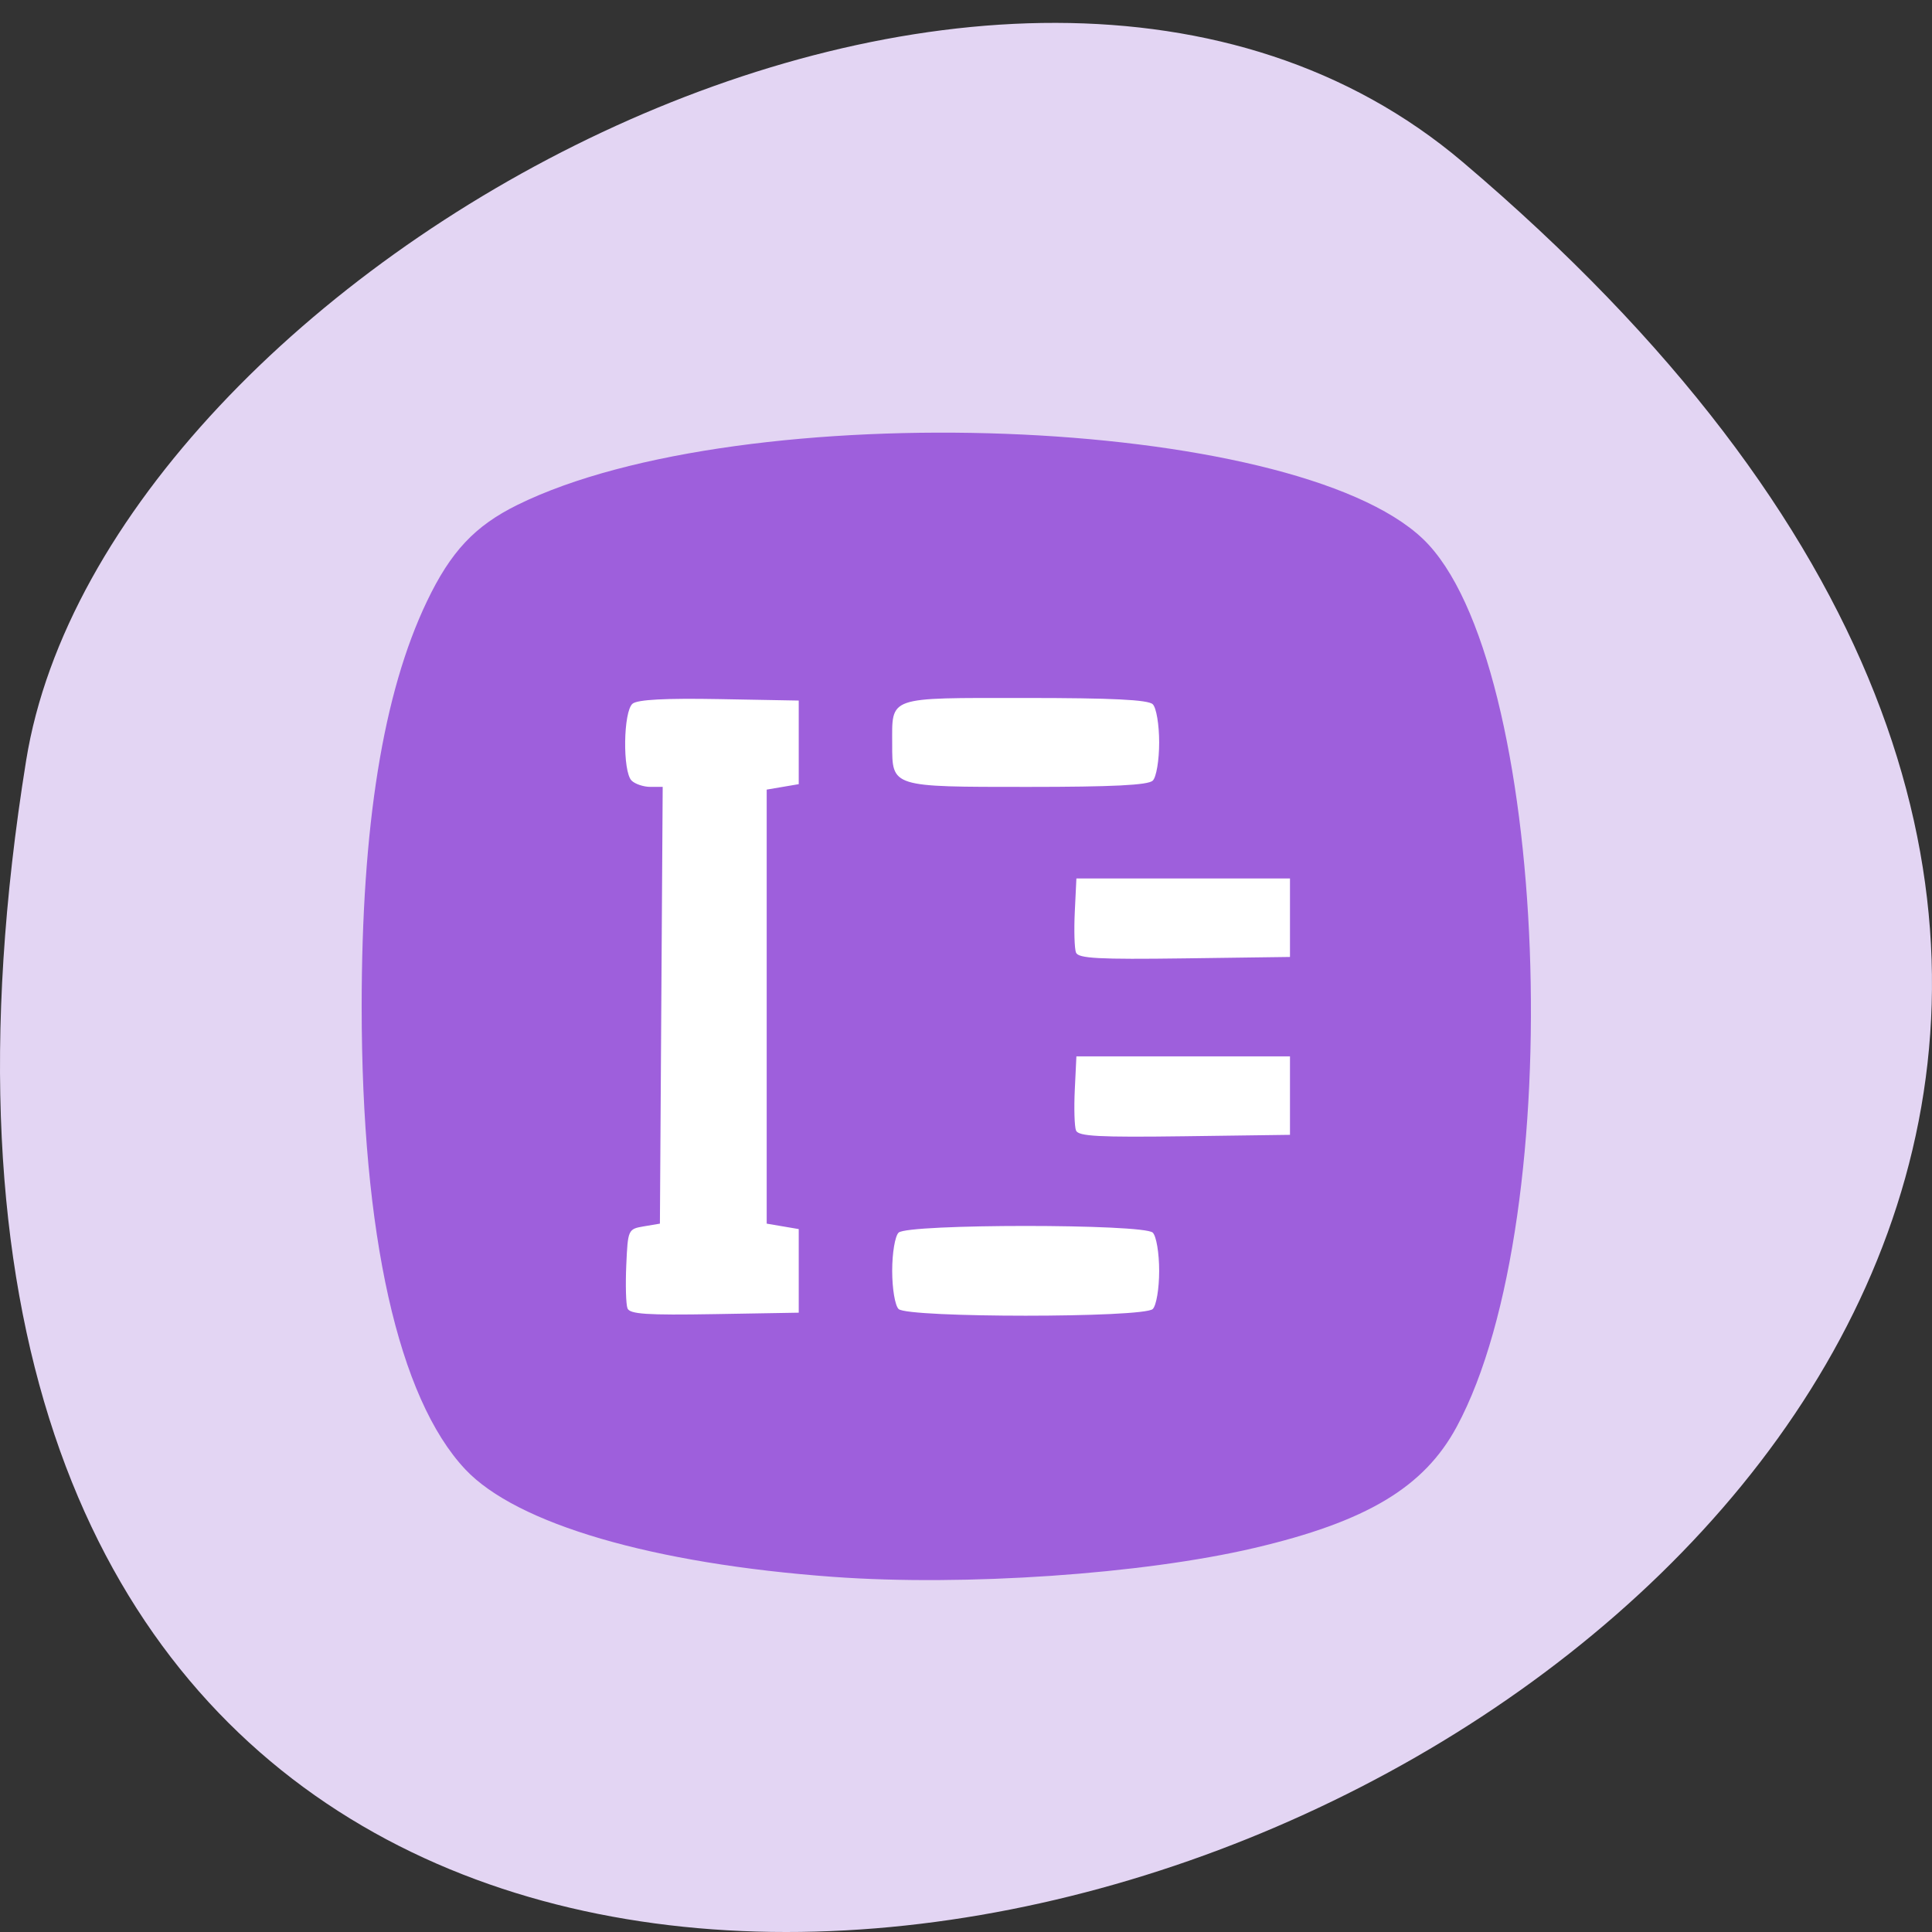 <svg xmlns="http://www.w3.org/2000/svg" viewBox="0 0 256 256"><rect x="0" y="0" width="256" height="256" fill="#333333" stroke="none"/><path d="m 193.83 817.84 c 225.34 191.12 -237.98 374.9 -190.37 79.31 10.438 -64.81 129.65 -130.81 190.37 -79.31 z" fill="#e3d5f3" color="#000" transform="translate(0 -796.36)"/><path fill="#fff" stroke="#fff" stroke-width="2.497" d="m 74.71 84.89 h 103.77 v 100.26 h -103.77 z"/><path d="m 106.62 218.68 c -26.611 -1.987 -46.686 -8.01 -54.26 -16.28 -9.869 -10.779 -15.273 -35.57 -15.273 -70.07 c 0 -27.382 3.146 -47.47 9.609 -61.36 3.513 -7.548 7.06 -11.437 13.323 -14.614 33.1 -16.787 114.32 -13.66 133.49 5.139 18.605 18.243 21.722 102.55 4.971 134.46 -4.807 9.156 -13.274 14.363 -29.844 18.352 -16.465 3.965 -42.699 5.814 -62.02 4.371 z m -5.115 -46.34 v -6.33 l -2.361 -0.412 l -2.361 -0.412 v -32.864 v -32.864 l 2.361 -0.412 l 2.361 -0.412 v -6.33 v -6.33 l -11.698 -0.22 c -7.957 -0.149 -12.05 0.072 -12.789 0.691 -1.378 1.152 -1.493 10.294 -0.146 11.65 0.519 0.523 1.763 0.951 2.763 0.951 h 1.819 l -0.205 33.07 l -0.205 33.07 l -2.361 0.409 c -2.327 0.403 -2.364 0.488 -2.596 5.871 -0.129 3 -0.049 5.952 0.18 6.551 0.333 0.873 2.874 1.046 12.827 0.871 l 12.412 -0.218 v -6.33 z m 52.18 5.776 c 0.528 -0.532 0.944 -3.081 0.944 -5.784 0 -2.703 -0.416 -5.252 -0.944 -5.784 -1.34 -1.349 -36.12 -1.349 -37.461 0 -0.528 0.532 -0.944 3.081 -0.944 5.784 0 2.703 0.416 5.252 0.944 5.784 1.34 1.349 36.12 1.349 37.461 0 z m 20.226 -32.32 v -5.942 h -15.74 h -15.74 l -0.237 5.066 c -0.13 2.786 -0.05 5.557 0.178 6.157 0.337 0.885 3.345 1.05 15.977 0.876 l 15.562 -0.215 v -5.942 z m 0 -26.937 v -5.942 h -15.74 h -15.74 l -0.237 5.066 c -0.13 2.786 -0.05 5.557 0.178 6.157 0.337 0.885 3.345 1.05 15.977 0.876 l 15.562 -0.215 v -5.942 z m -20.226 -20.758 c 0.528 -0.532 0.944 -3.081 0.944 -5.784 0 -2.703 -0.416 -5.252 -0.944 -5.784 -0.679 -0.684 -5.975 -0.951 -18.86 -0.951 -20.43 0 -19.545 -0.318 -19.545 7.02 0 6.504 -0.178 6.447 19.967 6.447 12.557 0 17.76 -0.268 18.438 -0.951 z" fill="#9e5fdc" transform="matrix(0.899 0 0 0.875 14.583 17.601)"/></svg>